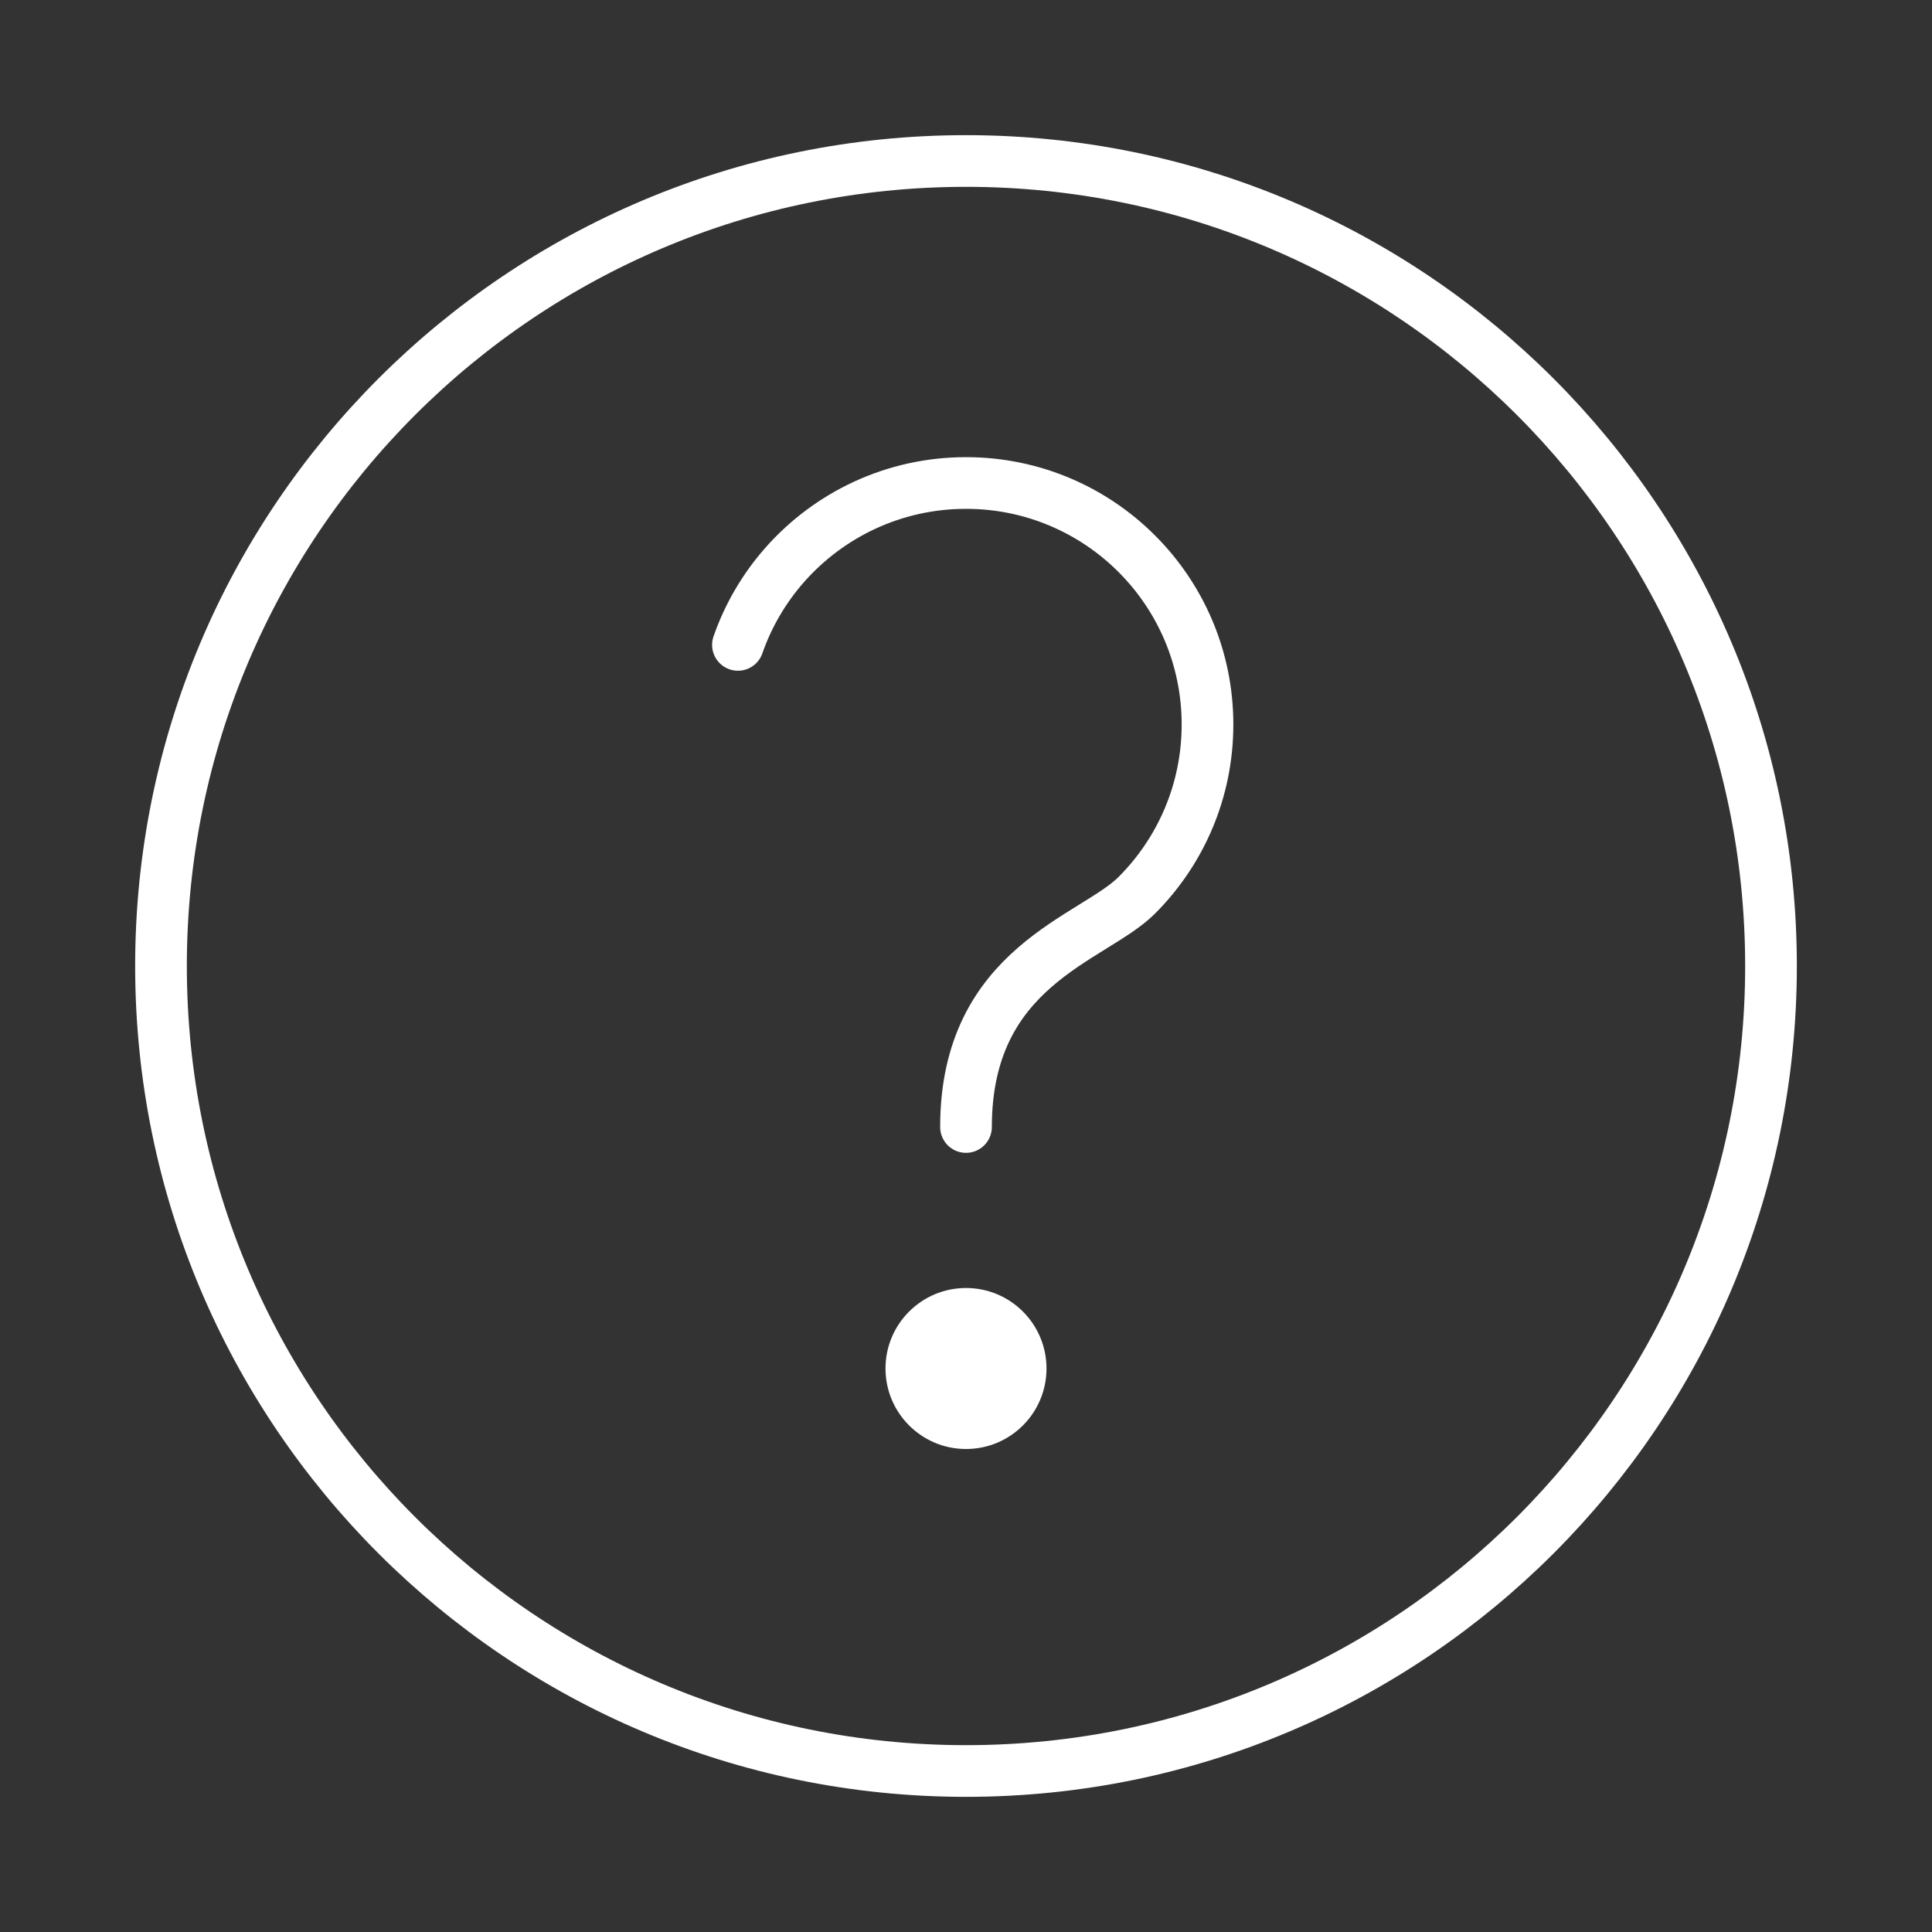<svg width="24" height="24" viewBox="0 0 24 24" fill="none"
    xmlns="http://www.w3.org/2000/svg">
    <rect x="0" y="0" width="24" height="24" fill="#333333" stroke="none"/>
    <path d="M12 14C12 12 13.576 11.665 14.119 11.124C14.663 10.581 15 9.83 15 9C15 7.343 13.657 6 12 6C11.104 6 10.3 6.393 9.75 7.015C9.496 7.303 9.296 7.64 9.167 8.011" stroke="white" stroke-width="0.642" stroke-linecap="round"/>
    <path fill-rule="evenodd" clip-rule="evenodd" d="M12 18C12.553 18 13 17.552 13 17C13 16.448 12.553 16 12 16C11.448 16 11 16.448 11 17C11 17.552 11.448 18 12 18Z" fill="white"/>
    <path fill-rule="evenodd" clip-rule="evenodd" d="M12 22C17.523 22 22 17.523 22 12C22 6.477 17.523 2 12 2C6.477 2 2 6.477 2 12C2 17.523 6.477 22 12 22Z" stroke="white" stroke-width="0.642"/>
</svg>
